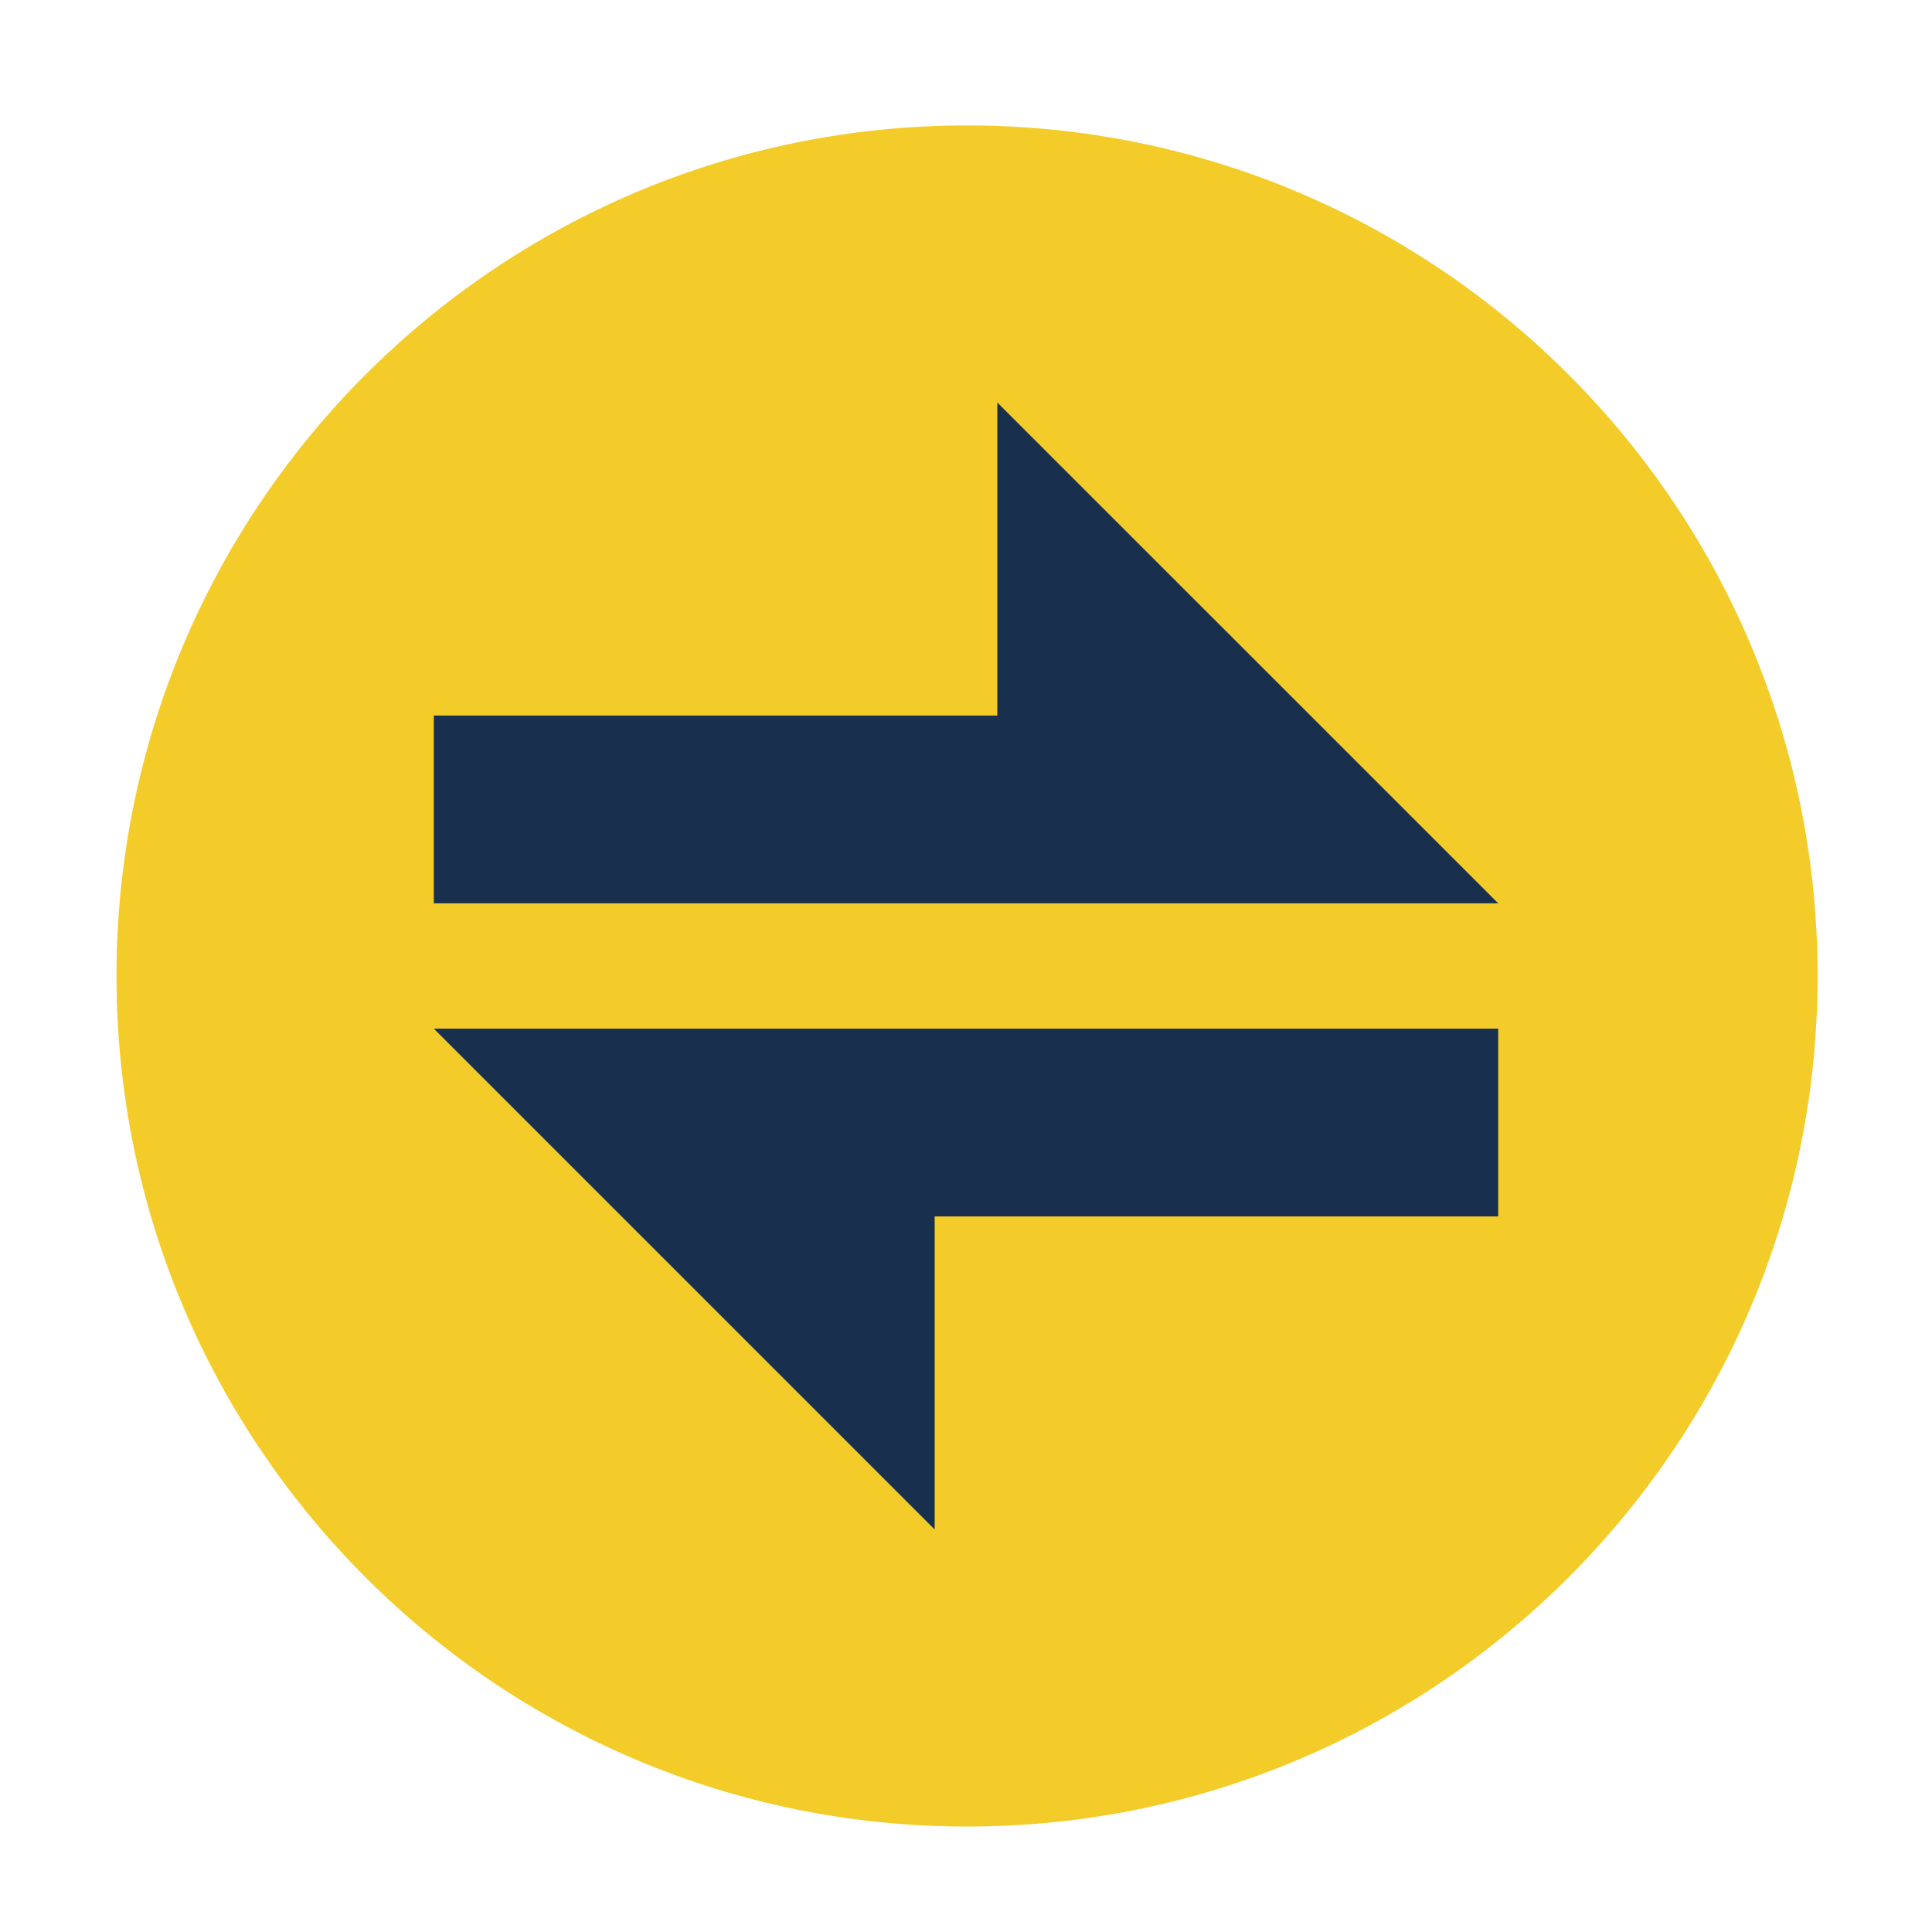 <?xml version="1.0" encoding="UTF-8"?>
<svg width="24px" height="24px" viewBox="0 0 24 24" version="1.1" xmlns="http://www.w3.org/2000/svg" xmlns:xlink="http://www.w3.org/1999/xlink">
    <g id="控件" stroke="none" stroke-width="1" fill="none" fill-rule="evenodd">
        <g id="编组-44" transform="translate(-295, 0)" fill-rule="nonzero">
            <g id="转移" transform="translate(295, 0)">
                <g id="菜单">
                    <rect id="矩形" fill="#000000" opacity="0" x="0" y="0" width="24" height="24"></rect>
                    <path d="M1.447,12.124 C1.447,17.959 6.178,22.69 12.013,22.69 C17.849,22.69 22.579,17.959 22.579,12.124 C22.579,6.288 17.849,1.558 12.013,1.558 C6.178,1.558 1.447,6.288 1.447,12.124 Z" id="路径" fill="#F4CC29"></path>
                </g>
                <g transform="translate(4, 4)">
                    <rect id="矩形" fill="#000000" opacity="0" x="0" y="0" width="16" height="16"></rect>
                    <path d="M8.389,1 L8.389,4.889 L1.389,4.889 L1.389,7.222 L14.612,7.222 L8.389,1 Z M7.611,15 L7.611,11.111 L14.611,11.111 L14.611,8.778 L1.389,8.778 L7.611,15 Z" id="形状" fill="#18304E"></path>
                </g>
            </g>
        </g>
    </g>
</svg>